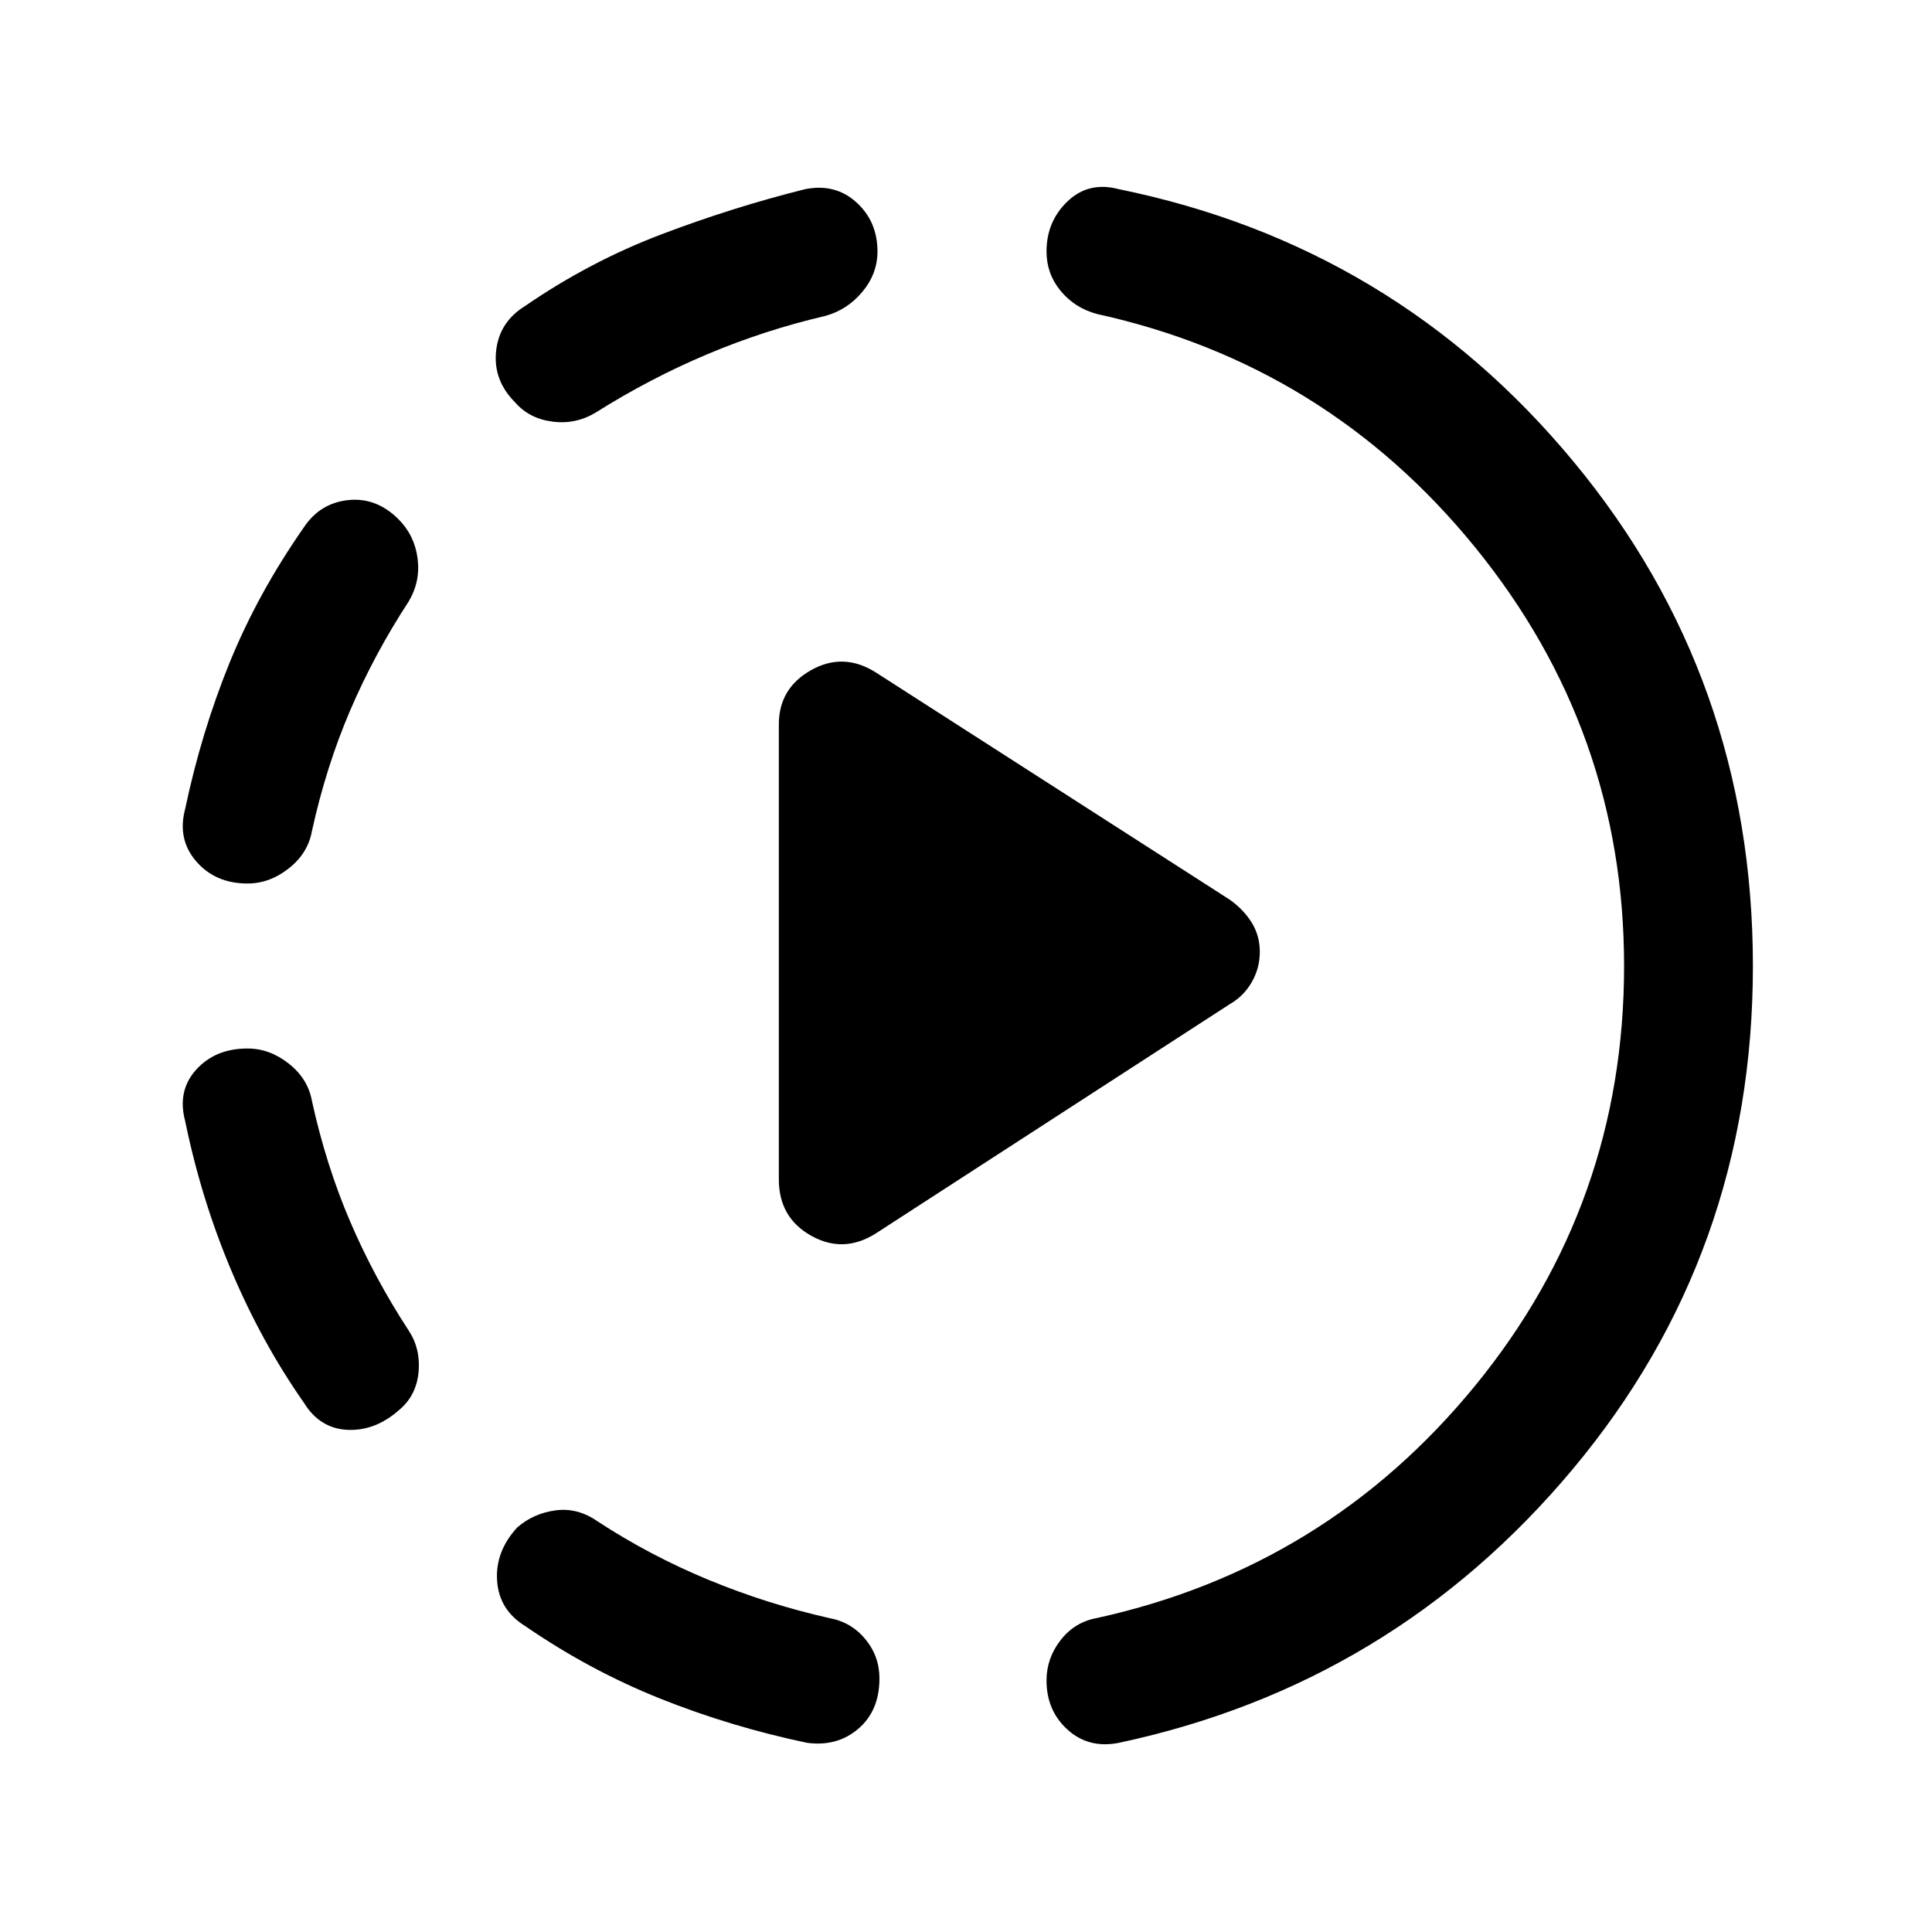 <svg xmlns="http://www.w3.org/2000/svg" height="40" width="40"><path d="M18.125 25.542q-.667.416-1.333.041-.667-.375-.667-1.166V15q0-.75.667-1.125.666-.375 1.333.042l7.333 4.708q.292.208.459.479.166.271.166.604 0 .334-.166.625-.167.292-.459.459Zm-1.417 10.541q-1.583-.333-3.041-.916-1.459-.584-2.792-1.5-.542-.334-.583-.938-.042-.604.416-1.104.334-.292.792-.354.458-.063.875.229 1.083.708 2.292 1.208 1.208.5 2.5.792.458.083.75.438.291.354.291.812 0 .667-.437 1.042-.438.375-1.063.291Zm-8.416-6.916q-.5.458-1.084.437-.583-.021-.916-.562-.875-1.25-1.5-2.73-.625-1.479-.959-3.104-.166-.625.229-1.062.396-.438 1.063-.438.458 0 .854.313.396.312.479.771.292 1.333.792 2.5.5 1.166 1.208 2.25.25.375.209.854-.042.479-.375.771ZM5.125 18.292q-.667 0-1.063-.459-.395-.458-.229-1.083.334-1.583.917-3.021.583-1.437 1.542-2.812.333-.5.916-.563.584-.062 1.042.396.333.333.396.813.062.479-.188.895-.708 1.084-1.208 2.25-.5 1.167-.792 2.5-.083.459-.479.771-.396.313-.854.313Zm18.042 17.791q-.625.125-1.063-.271-.437-.395-.437-1.02 0-.459.291-.834.292-.375.75-.458 4.75-1.042 7.834-4.812 3.083-3.771 3.083-8.688 0-4.875-3.083-8.667-3.084-3.791-7.834-4.833-.458-.125-.75-.479-.291-.354-.291-.813 0-.625.437-1.041.438-.417 1.063-.25 5.708 1.166 9.416 5.646Q36.292 14.042 36.292 20q0 5.958-3.73 10.417-3.729 4.458-9.395 5.666ZM12.333 8.542q-.416.25-.895.187-.48-.062-.771-.396-.459-.458-.396-1.062.062-.604.604-.938 1.333-.916 2.813-1.479 1.479-.562 2.979-.937.625-.125 1.062.271.438.395.438 1.02 0 .459-.313.834-.312.375-.771.5-1.25.291-2.437.791-1.188.5-2.313 1.209Z"/></svg>